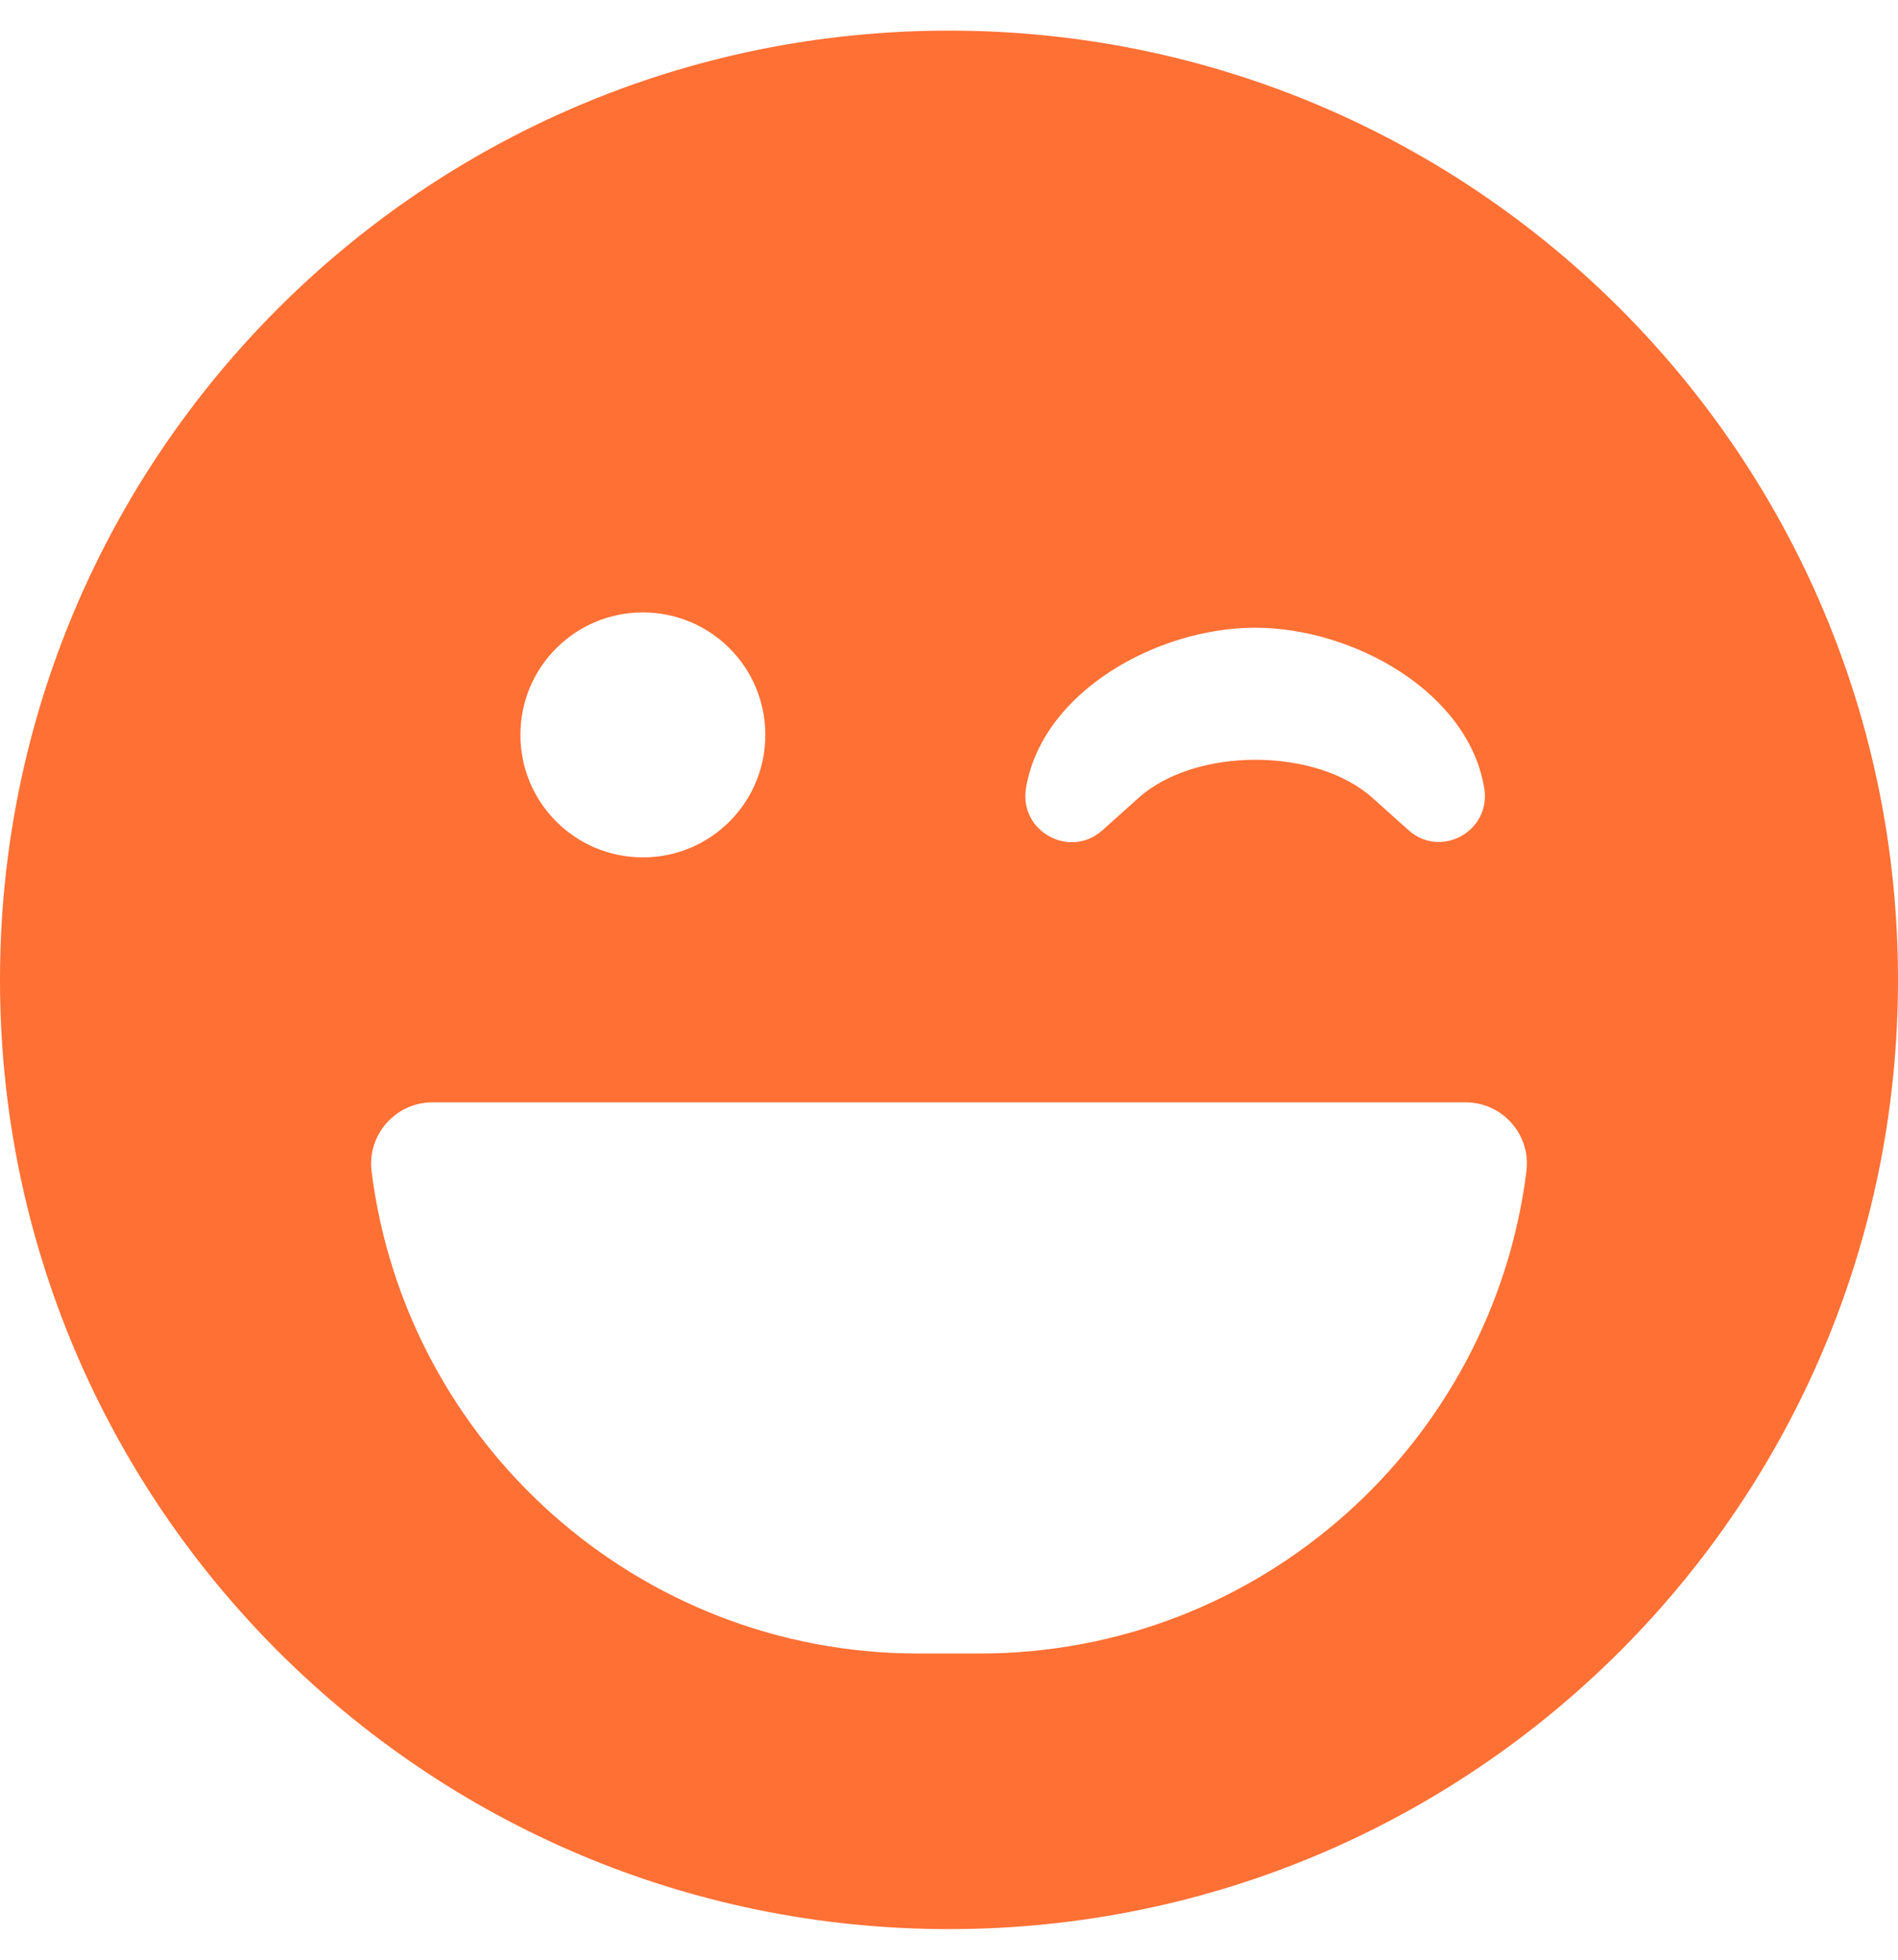 <svg style="fill:#FF7034;"
 xmlns="http://www.w3.org/2000/svg" viewBox="0 0 496 512"><!-- Font Awesome Free 5.15.1 by @fontawesome - https://fontawesome.com License - https://fontawesome.com/license/free (Icons: CC BY 4.0, Fonts: SIL OFL 1.1, Code: MIT License) --><path d="M248 8C111 8 0 119 0 256s111 248 248 248 248-111 248-248S385 8 248 8zm20.1 198.1c4-25.2 34.2-42.1 59.9-42.1s55.9 16.9 59.9 42.1c1.7 11.1-11.4 18.3-19.8 10.8l-9.5-8.5c-14.8-13.2-46.2-13.2-61 0L288 217c-8.4 7.4-21.6.3-19.9-10.9zM168 160c17.7 0 32 14.3 32 32s-14.3 32-32 32-32-14.3-32-32 14.3-32 32-32zm230.9 146C390 377 329.4 432 256 432h-16c-73.4 0-134-55-142.9-126-1.2-9.5 6.3-18 15.9-18h270c9.6 0 17.1 8.4 15.9 18z"/></svg>